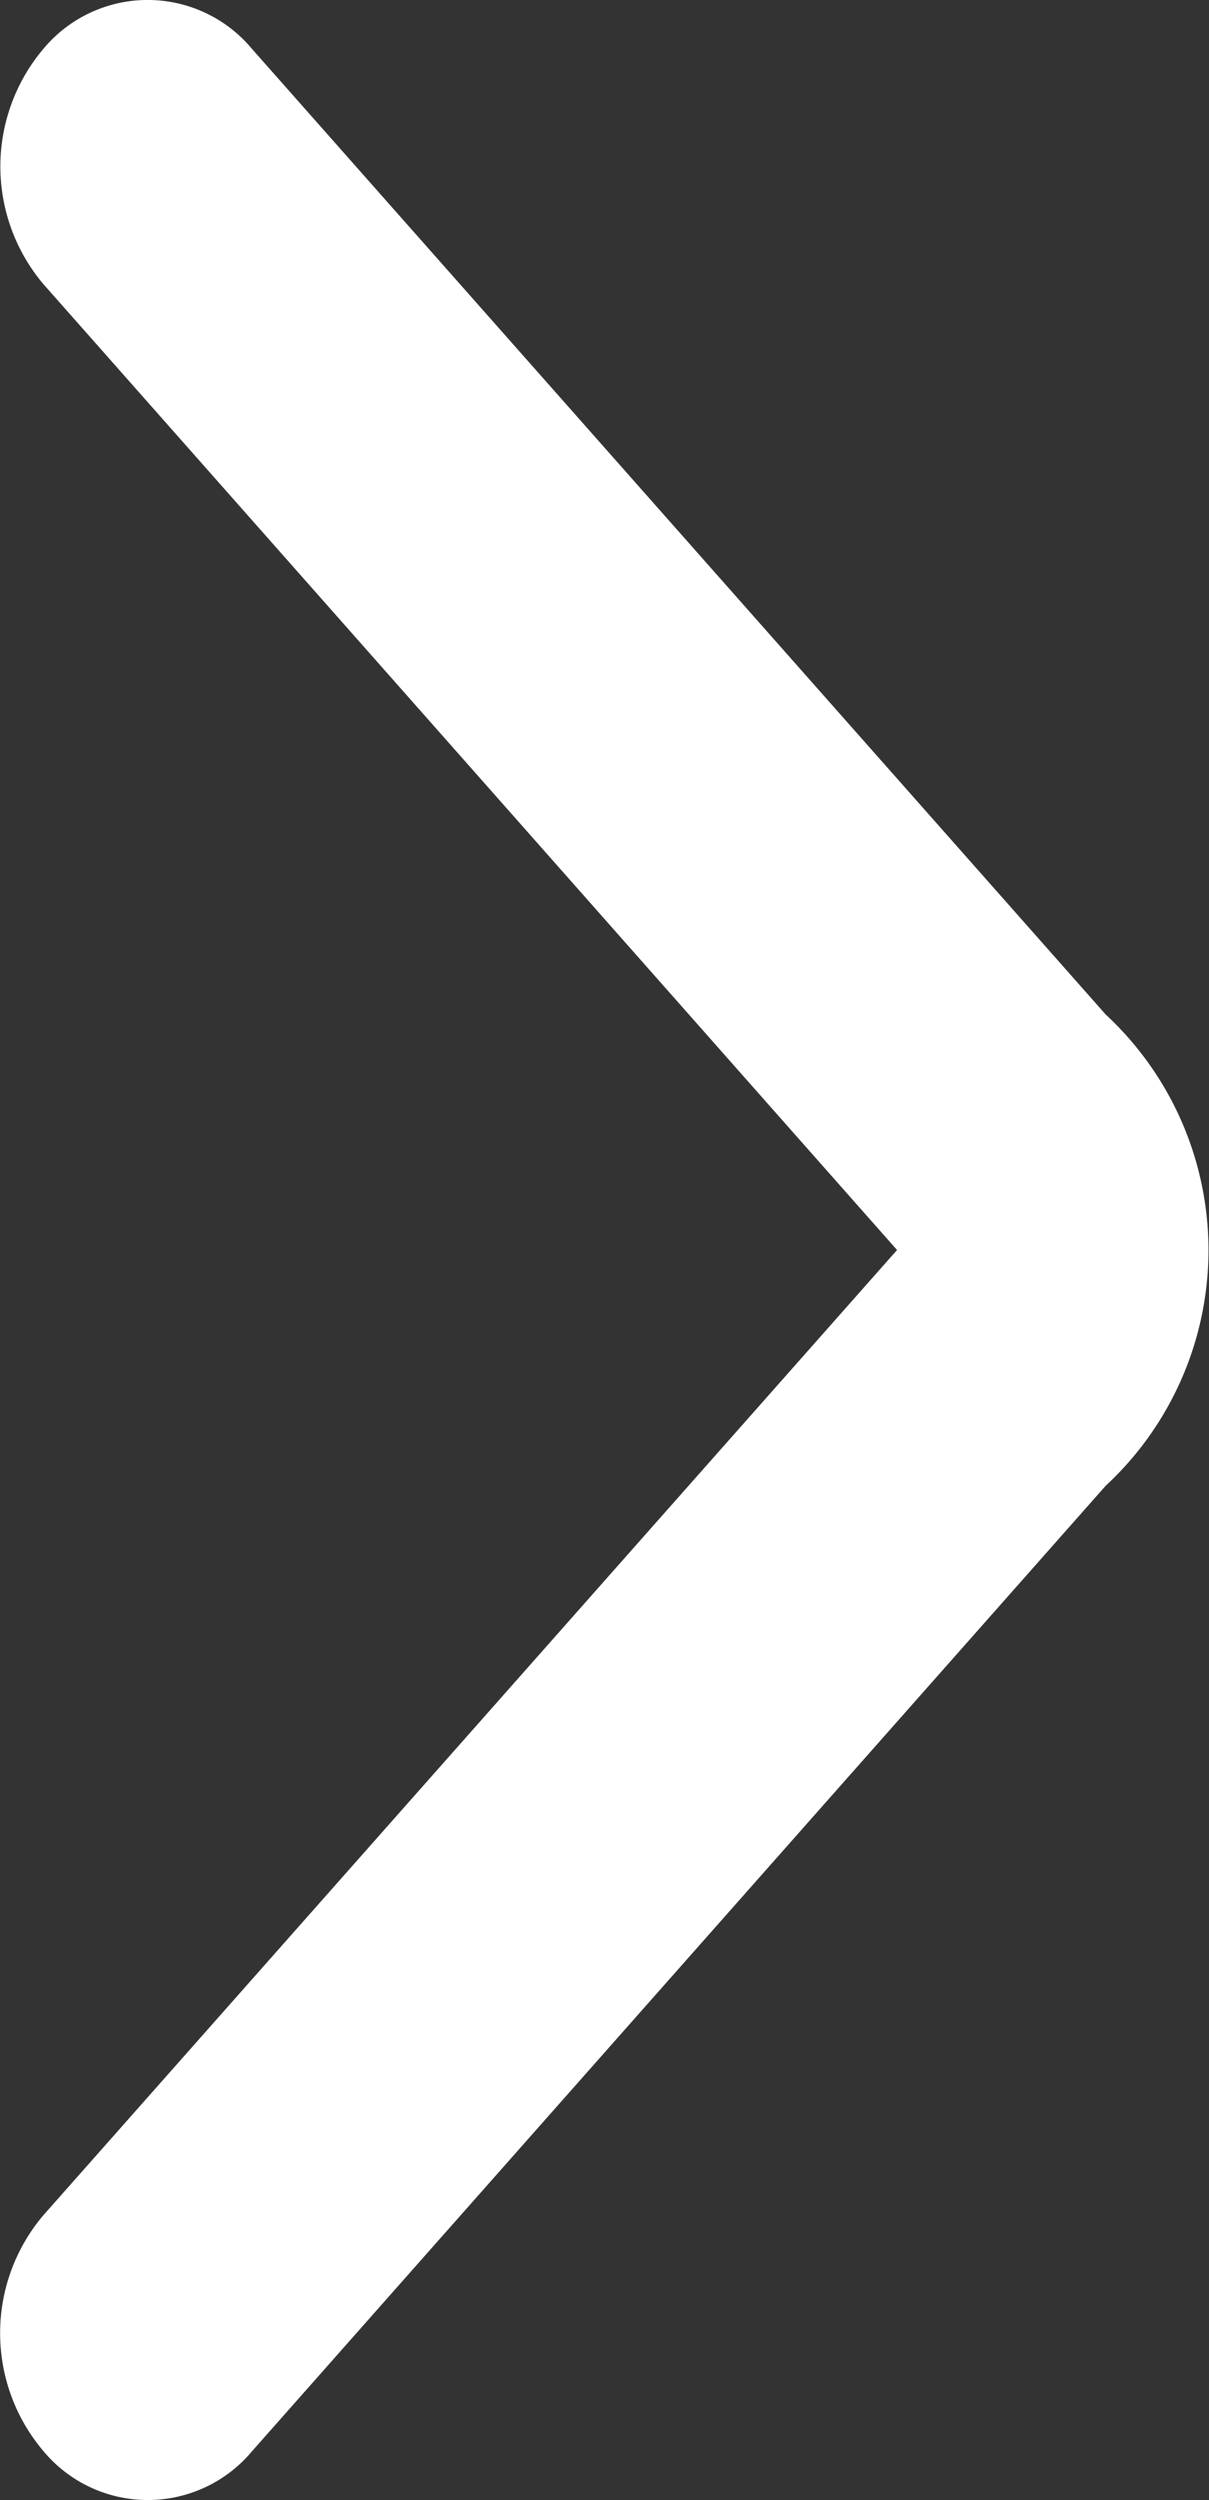<svg xmlns="http://www.w3.org/2000/svg" width="14.906" height="30.814" viewBox="0 0 14.906 30.814">
  <rect x="0" y="0" width="14.906" height="30.814" fill="#333333" stroke="none"/>
  <path id="Path_16" data-name="Path 16" d="M1.275,18.311,11.8,30.212a1.673,1.673,0,0,0,2.571,0,2.247,2.247,0,0,0,0-2.9L3.846,15.407l10.528-11.9a2.247,2.247,0,0,0,0-2.9A1.674,1.674,0,0,0,11.8.6L1.275,12.5A3.962,3.962,0,0,0,1.275,18.311Z" transform="translate(14.906 30.814) rotate(180)" fill="#fff"/>
</svg>
